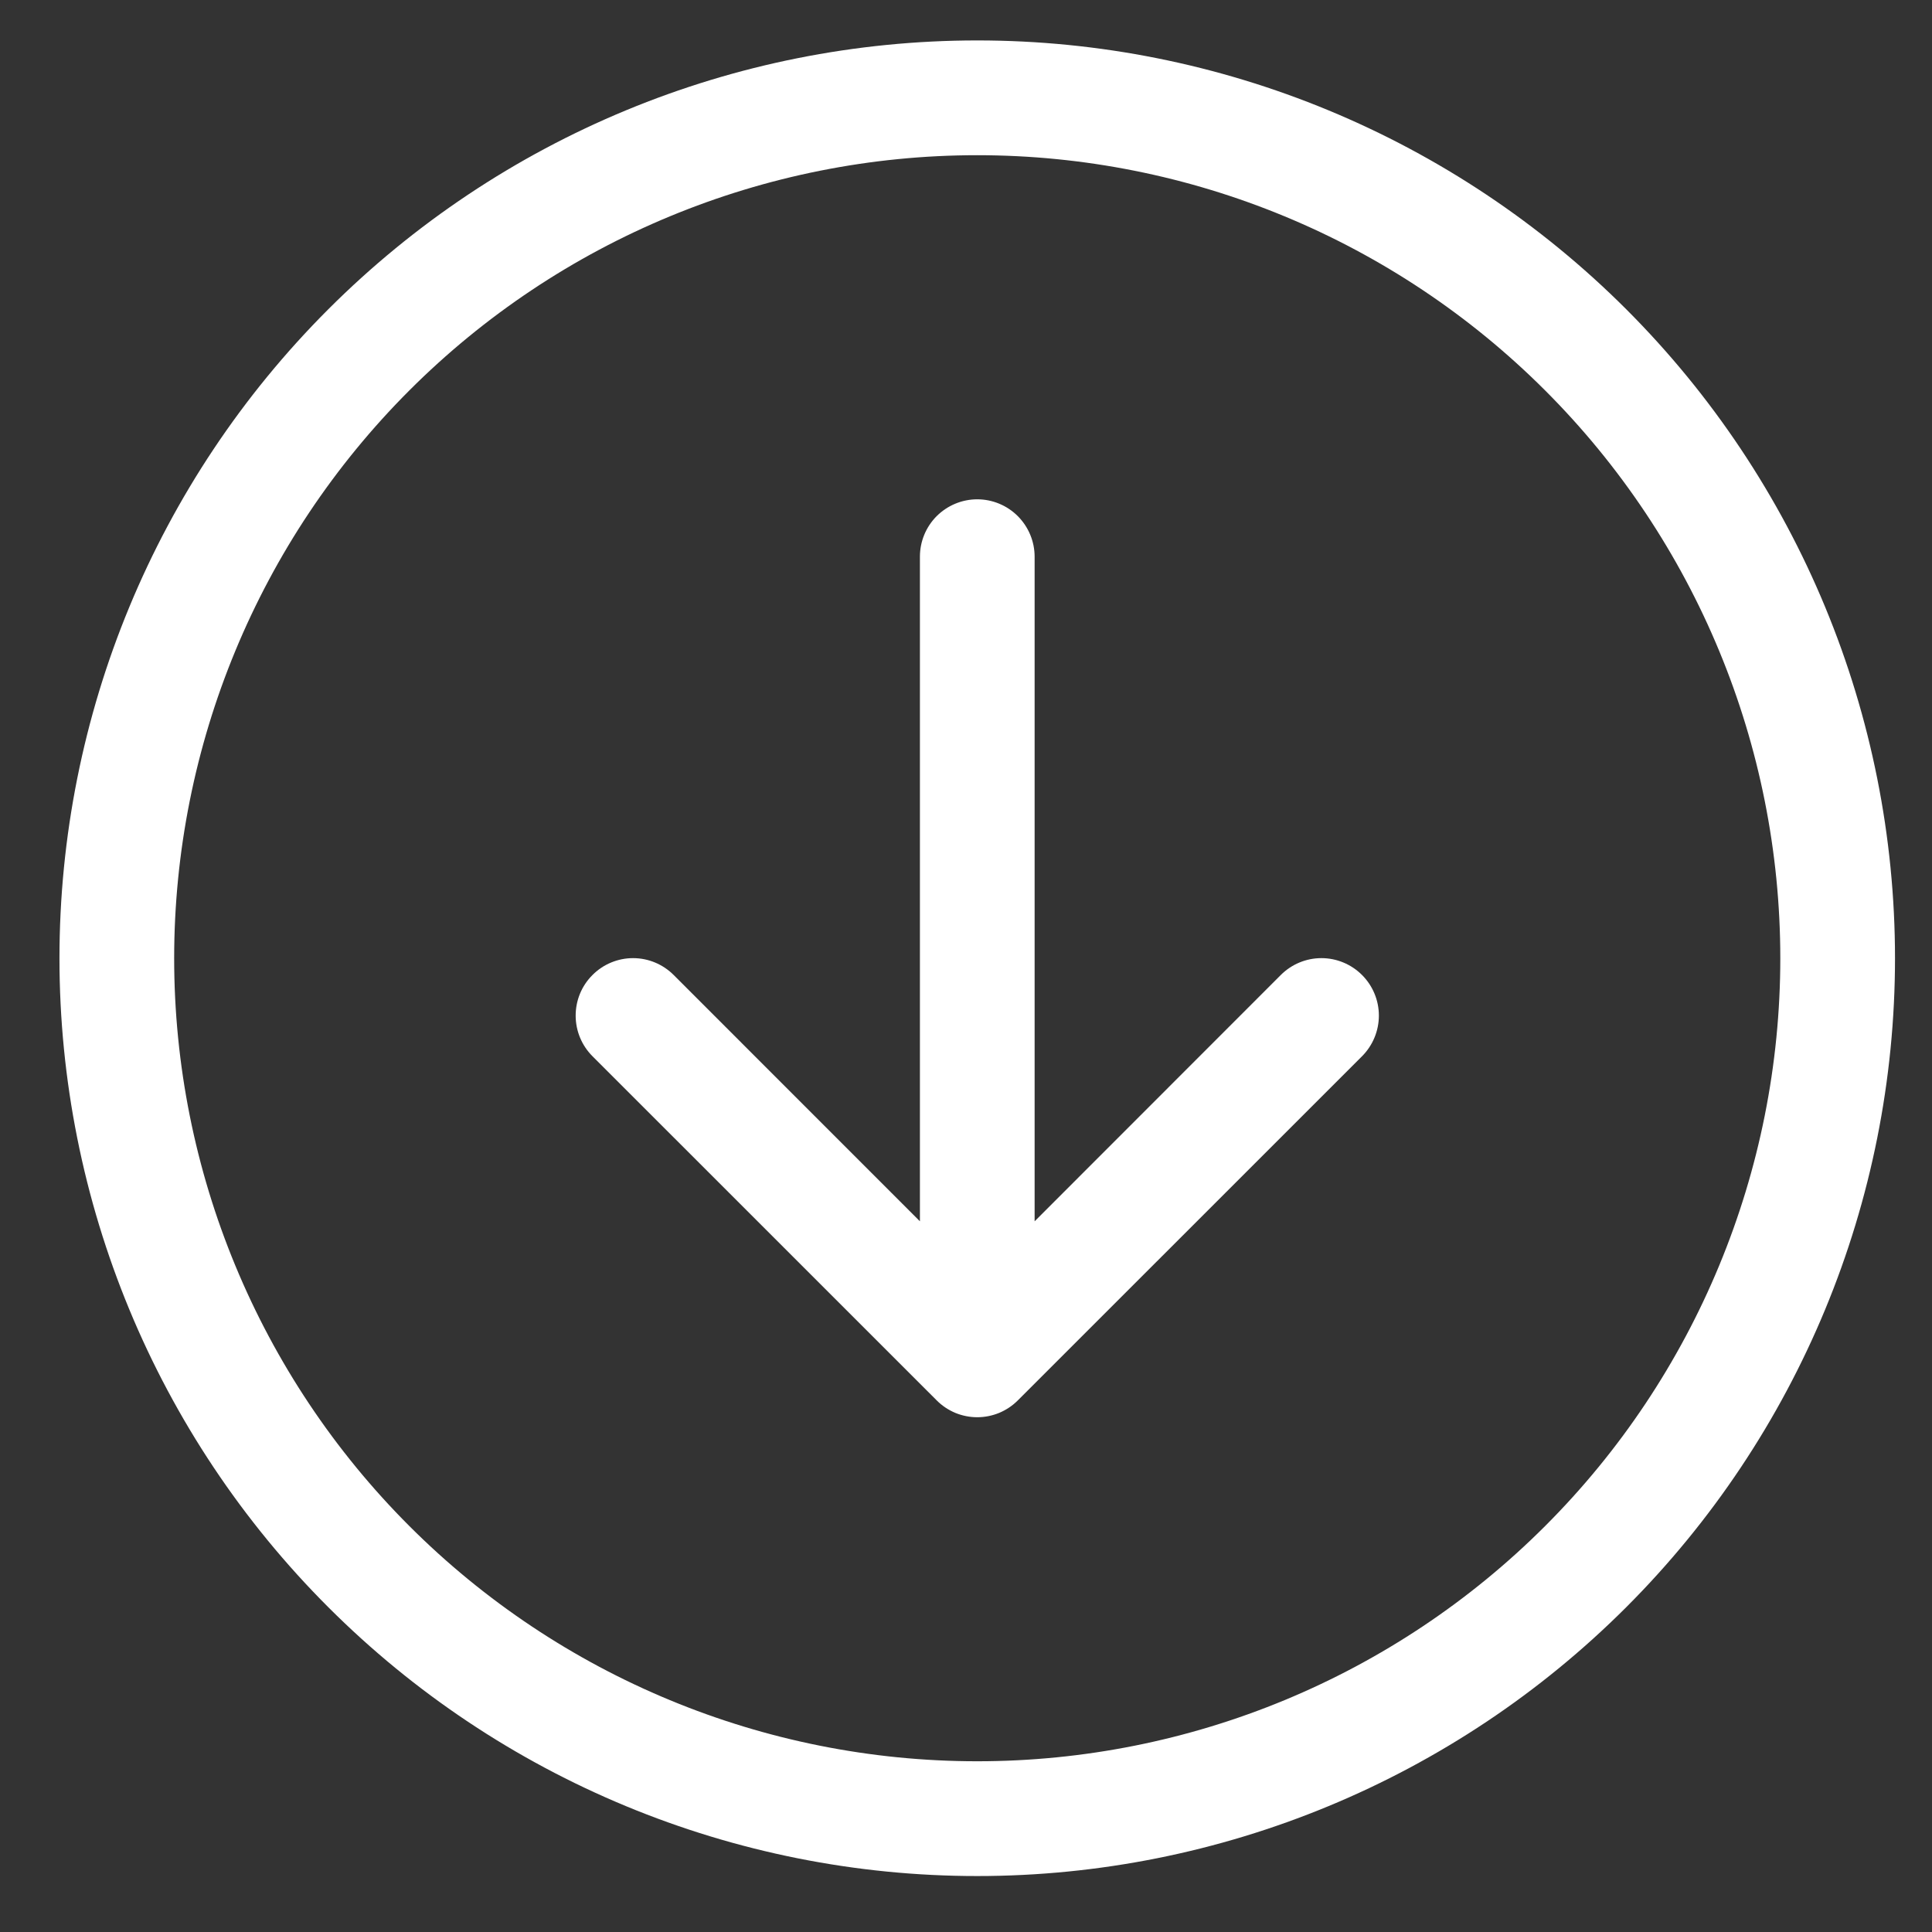<svg width="27" height="27" viewBox="0 0 27 27" fill="none" xmlns="http://www.w3.org/2000/svg">
<rect x="0" y="0" width="27" height="27" fill="#333333" stroke="none"/>
<g clipPath="url(#clip0_1047_1740)">
<path fillRule="evenodd" clipRule="evenodd" d="M24.88 13.392C24.88 16.368 23.698 19.223 21.593 21.327C19.488 23.432 16.634 24.614 13.657 24.614C10.681 24.614 7.826 23.432 5.721 21.327C3.617 19.223 2.434 16.368 2.434 13.392C2.434 10.415 3.617 7.56 5.721 5.456C7.826 3.351 10.681 2.169 13.657 2.169C16.634 2.169 19.488 3.351 21.593 5.456C23.698 7.56 24.88 10.415 24.88 13.392ZM0.831 13.392C0.831 16.793 2.182 20.056 4.588 22.461C6.993 24.866 10.255 26.218 13.657 26.218C17.059 26.218 20.321 24.866 22.727 22.461C25.132 20.056 26.483 16.793 26.483 13.392C26.483 9.99 25.132 6.727 22.727 4.322C20.321 1.917 17.059 0.565 13.657 0.565C10.255 0.565 6.993 1.917 4.588 4.322C2.182 6.727 0.831 9.99 0.831 13.392ZM12.856 7.78C12.856 7.567 12.94 7.364 13.09 7.213C13.241 7.063 13.445 6.978 13.657 6.978C13.87 6.978 14.074 7.063 14.224 7.213C14.374 7.364 14.459 7.567 14.459 7.78V17.068L17.899 13.626C18.05 13.475 18.254 13.39 18.467 13.39C18.68 13.39 18.884 13.475 19.035 13.626C19.185 13.776 19.27 13.98 19.27 14.193C19.27 14.406 19.185 14.61 19.035 14.761L14.225 19.57C14.15 19.645 14.062 19.704 13.964 19.745C13.867 19.785 13.763 19.806 13.657 19.806C13.552 19.806 13.447 19.785 13.35 19.745C13.253 19.704 13.164 19.645 13.09 19.57L8.28 14.761C8.129 14.61 8.045 14.406 8.045 14.193C8.045 13.98 8.129 13.776 8.28 13.626C8.43 13.475 8.635 13.39 8.847 13.39C9.06 13.39 9.264 13.475 9.415 13.626L12.856 17.068V7.78Z" fill="white"/>
</g>
<defs>
<clipPath id="clip0_1047_1740">
<rect width="25.652" height="25.652" fill="white" transform="matrix(0 1 1 0 0.831 0.565)"/>
</clipPath>
</defs>
</svg>
